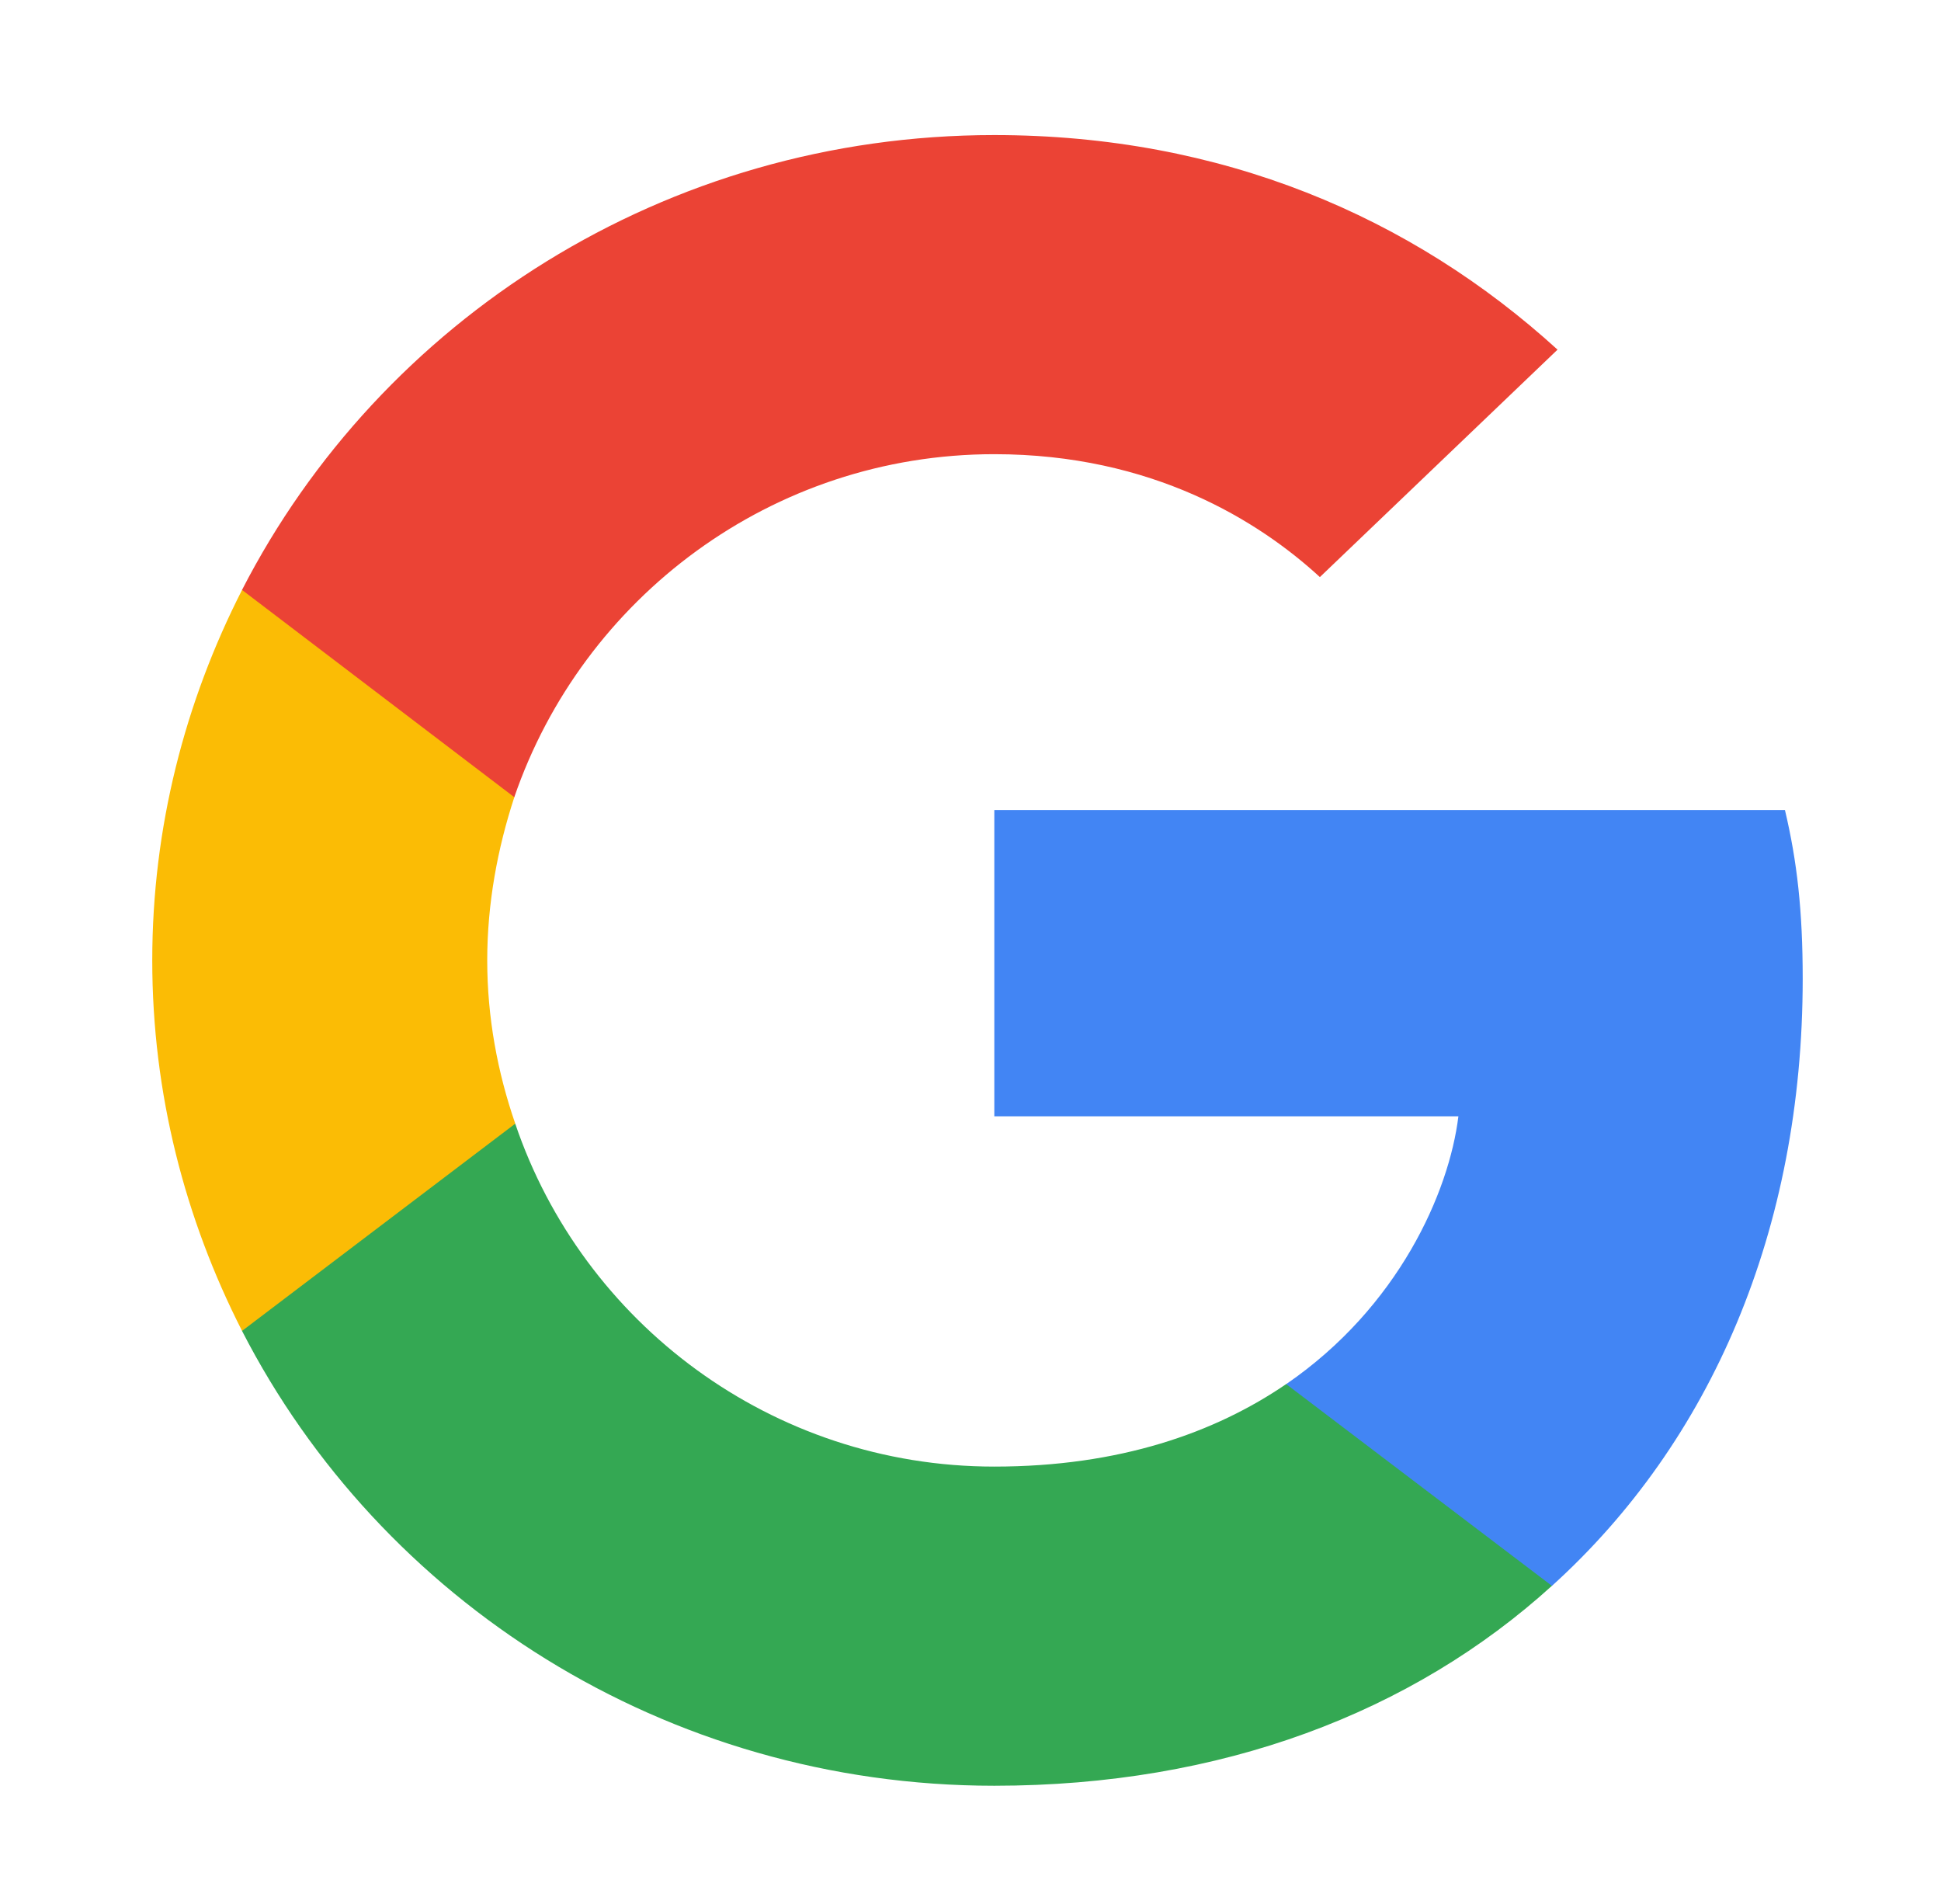 <svg width="52" height="51" viewBox="0 0 52 51" fill="none" xmlns="http://www.w3.org/2000/svg">
<path d="M48.295 26.217C48.295 24.399 48.145 23.073 47.819 21.697H26.638V29.902H39.071C38.82 31.941 37.467 35.011 34.459 37.075L34.416 37.349L41.114 42.434L41.578 42.479C45.839 38.622 48.295 32.948 48.295 26.217Z" fill="#4285F4"/>
<path d="M26.637 47.834C32.728 47.834 37.841 45.869 41.576 42.479L34.457 37.075C32.552 38.377 29.995 39.285 26.637 39.285C20.671 39.285 15.608 35.429 13.803 30.098L13.538 30.12L6.575 35.402L6.484 35.65C10.193 42.872 17.813 47.834 26.637 47.834Z" fill="#34A853"/>
<path d="M13.804 30.099C13.328 28.723 13.053 27.249 13.053 25.726C13.053 24.203 13.328 22.729 13.779 21.353L13.767 21.061L6.716 15.694L6.485 15.802C4.956 18.799 4.079 22.164 4.079 25.726C4.079 29.288 4.956 32.653 6.485 35.65L13.804 30.099Z" fill="#FBBC05"/>
<path d="M26.637 12.166C30.873 12.166 33.73 13.96 35.36 15.458L41.727 9.366C37.816 5.804 32.728 3.618 26.637 3.618C17.814 3.618 10.193 8.58 6.484 15.802L13.778 21.354C15.608 16.023 20.671 12.166 26.637 12.166Z" fill="#EB4335"/>
</svg>
